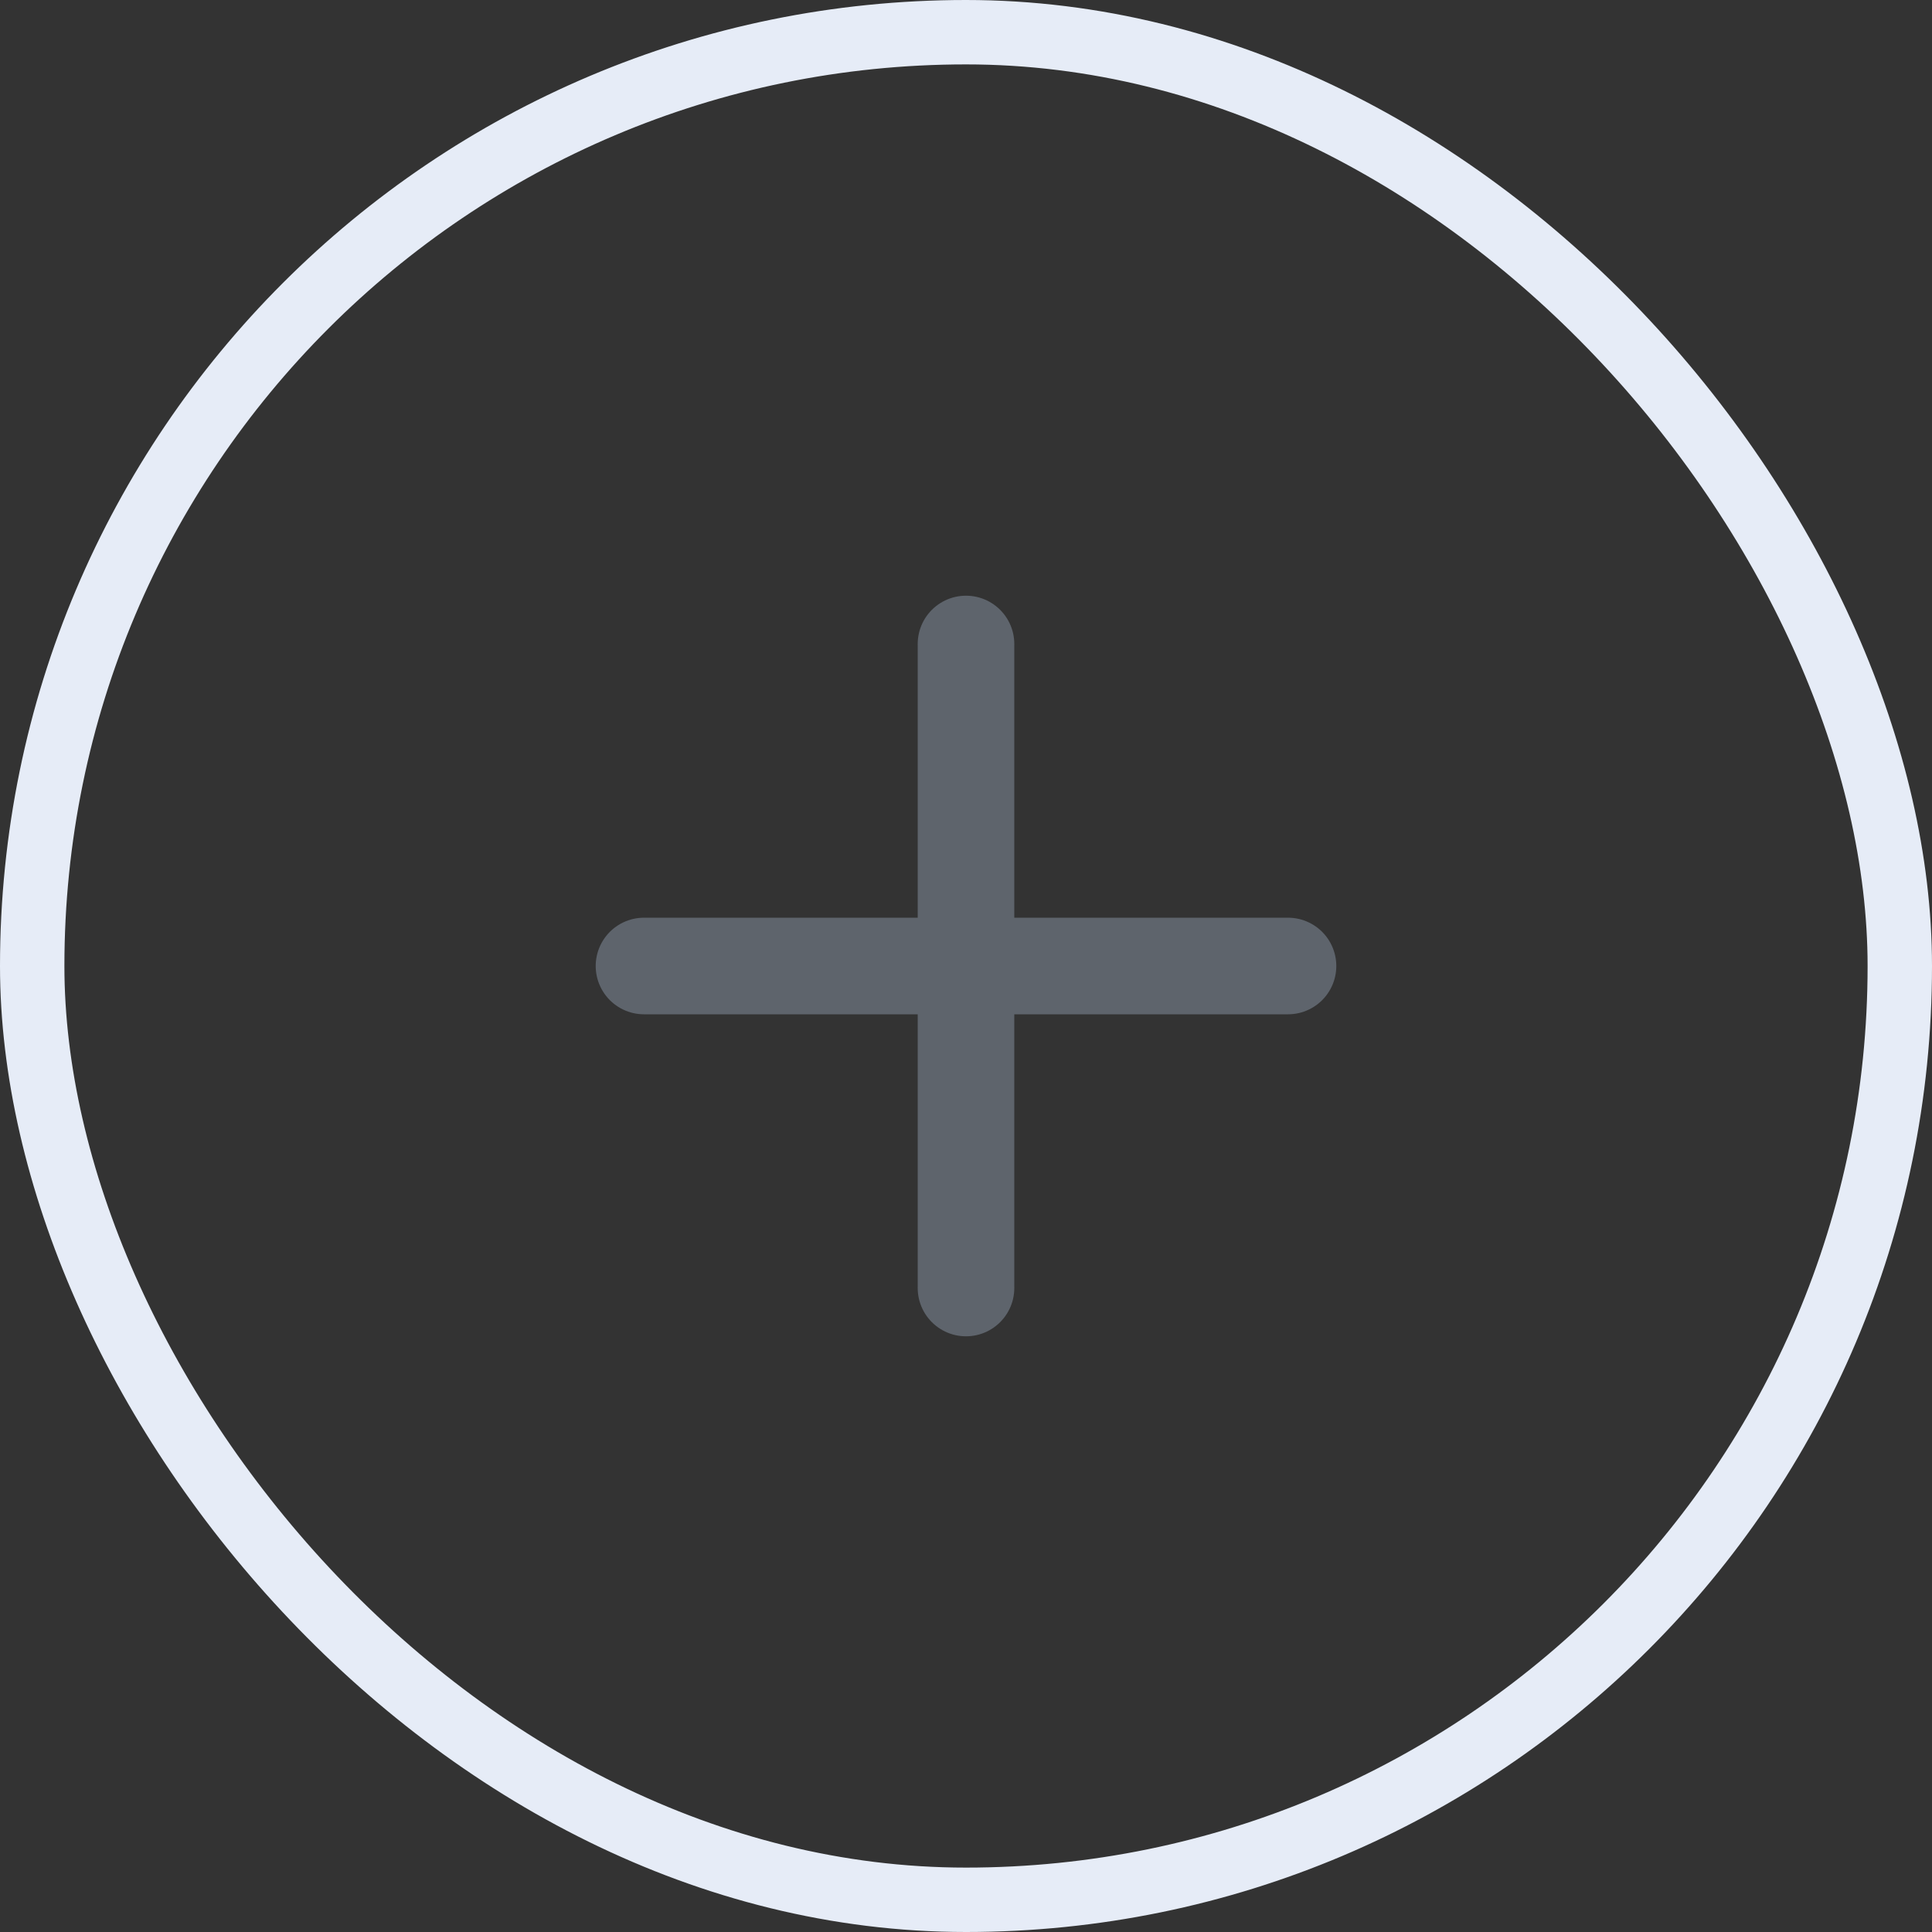 <svg width="30" height="30" viewBox="0 0 30 30" fill="none" xmlns="http://www.w3.org/2000/svg">
<rect x="0" y="0" width="30" height="30" fill="#333333" stroke="none"/>
<path d="M10 15H20" stroke="#5E646C" stroke-width="1.5" stroke-linecap="round" stroke-linejoin="round"/>
<path d="M15 20V10" stroke="#5E646C" stroke-width="1.5" stroke-linecap="round" stroke-linejoin="round"/>
<rect x="0.5" y="0.5" width="29" height="29" rx="14.5" stroke="#E6ECF7"/>
</svg>
